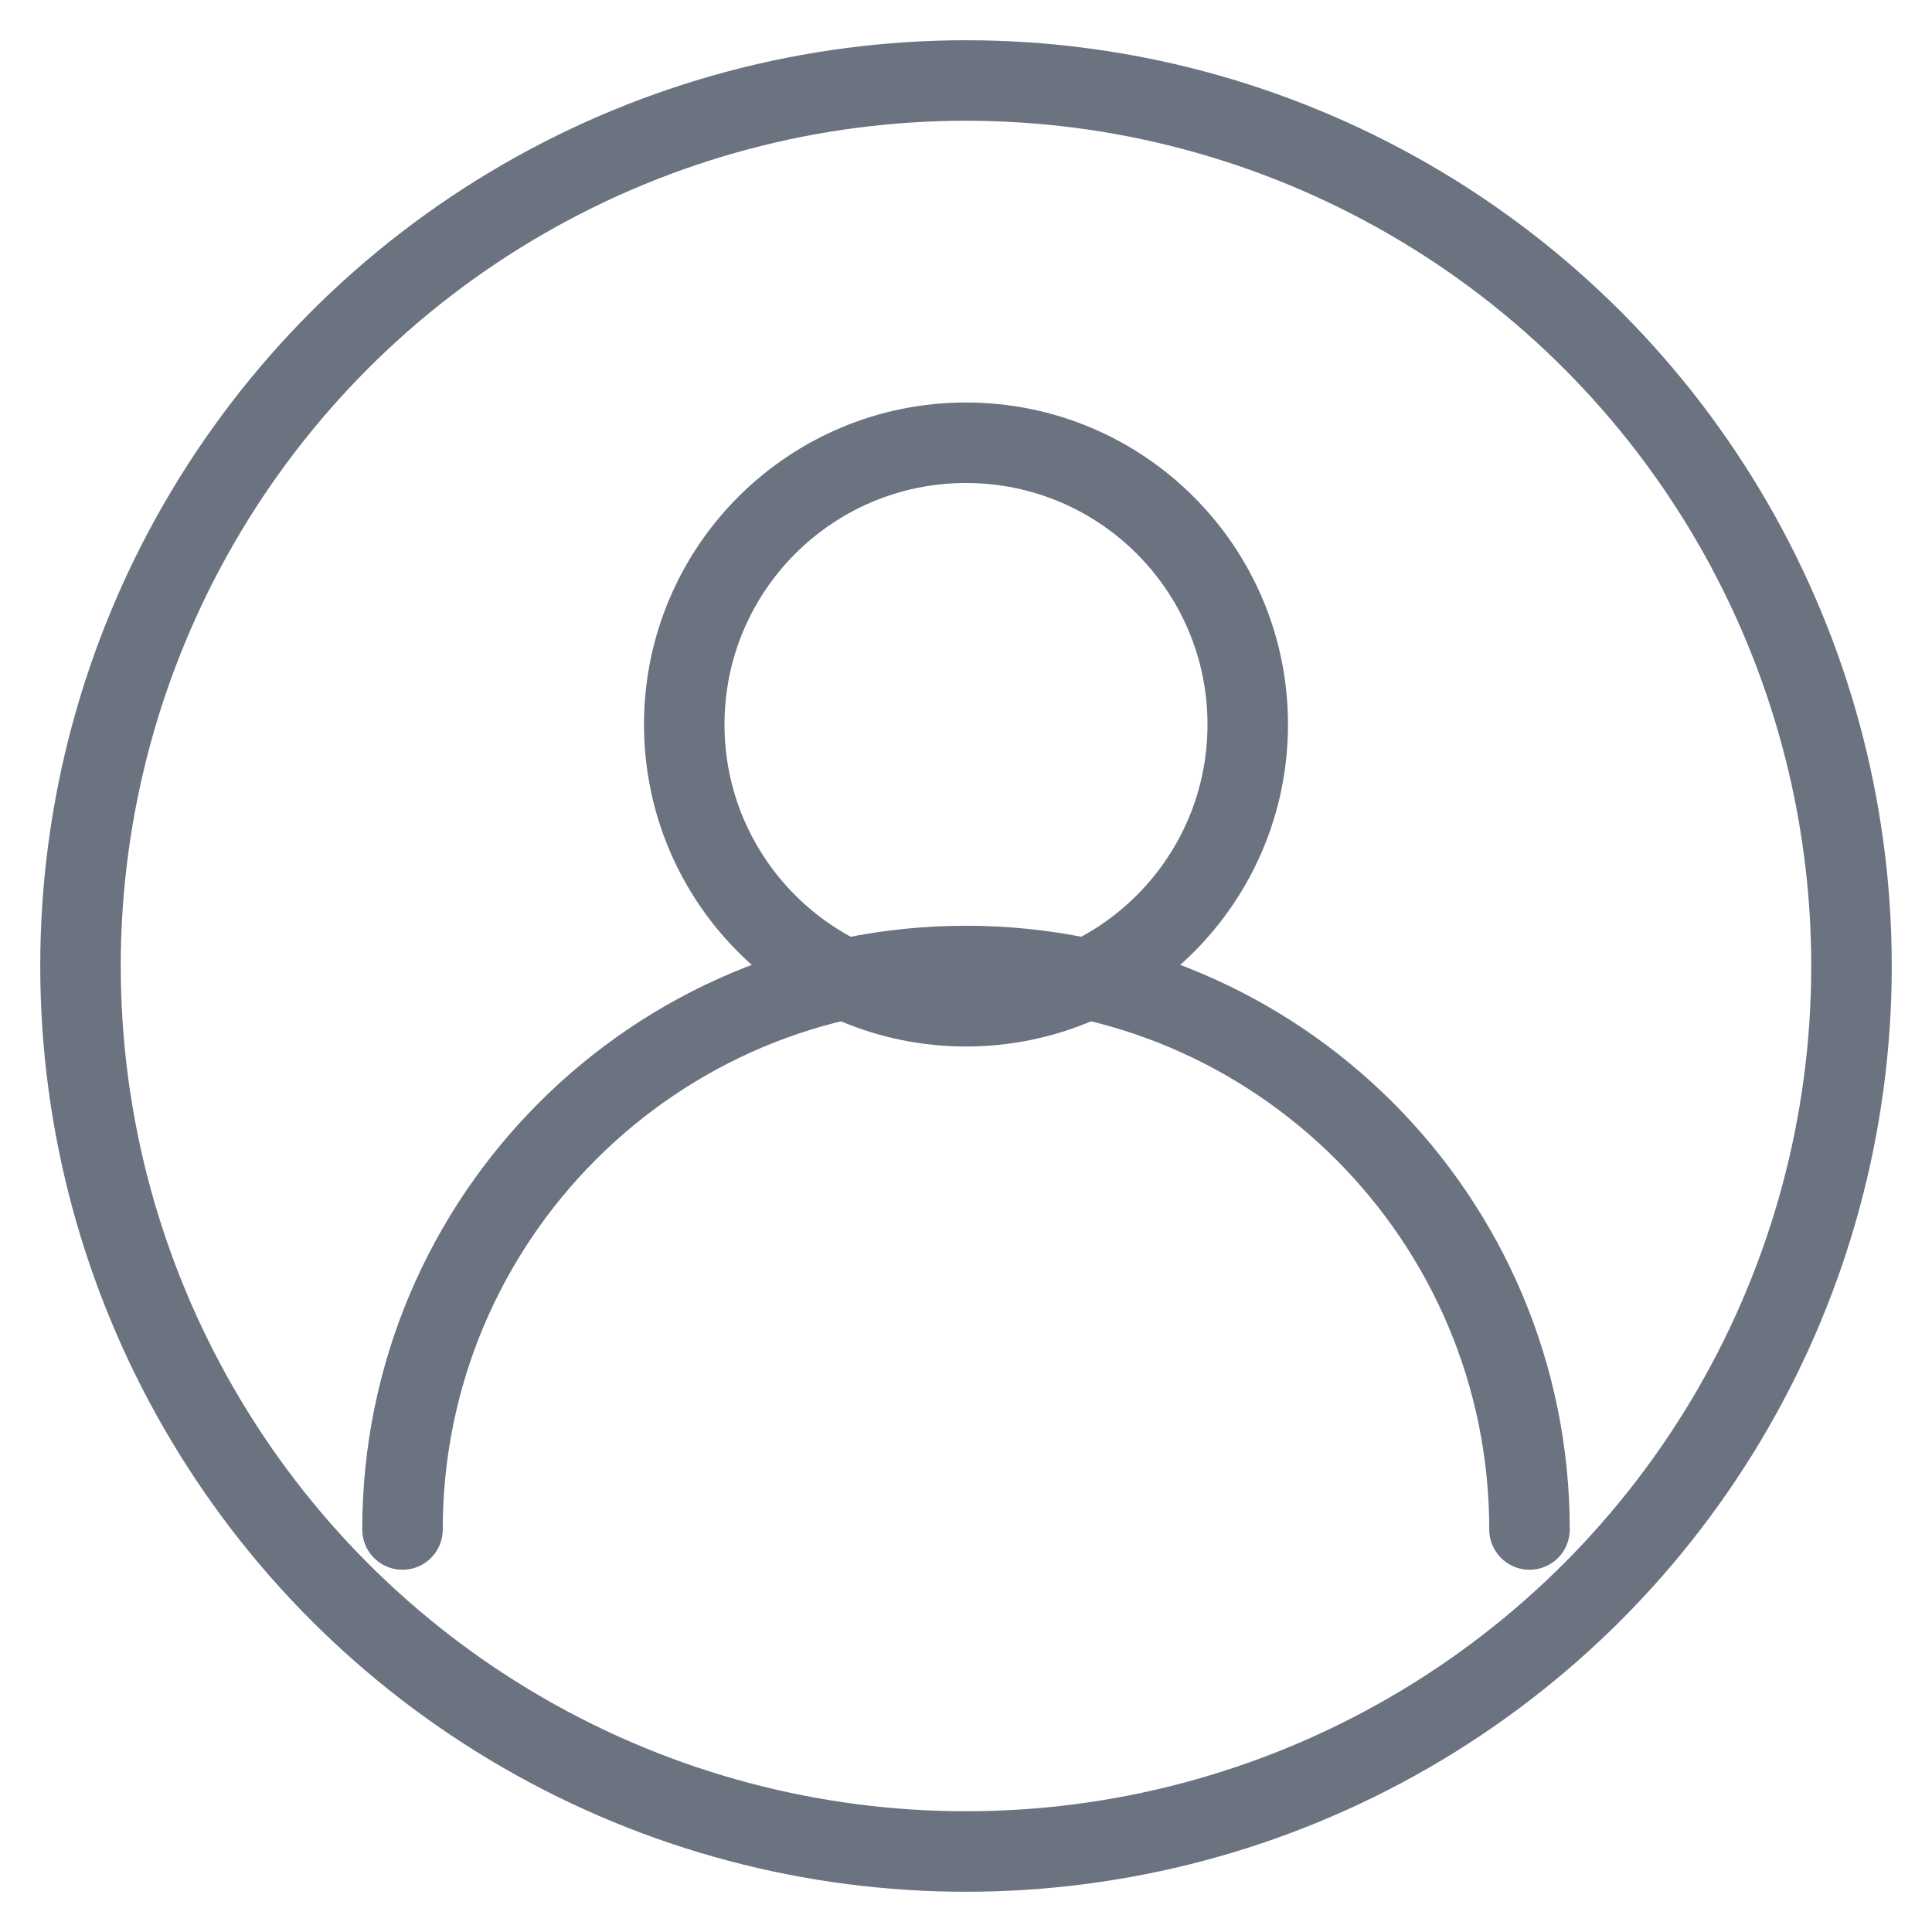 <?xml version="1.0" encoding="UTF-8"?>
<svg width="24" height="24" viewBox="0 0 24 24" fill="none" xmlns="http://www.w3.org/2000/svg">
    <circle cx="12" cy="12" r="11" stroke="#6B7280" stroke-width="1"/>
    <circle cx="12" cy="9" r="3.5" stroke="#6B7280" stroke-width="1"/>
    <path d="M5 19C5 15.134 8.134 12 12 12C15.866 12 19 15.134 19 19" stroke="#6B7280" stroke-width="1" stroke-linecap="round"/>
</svg>
